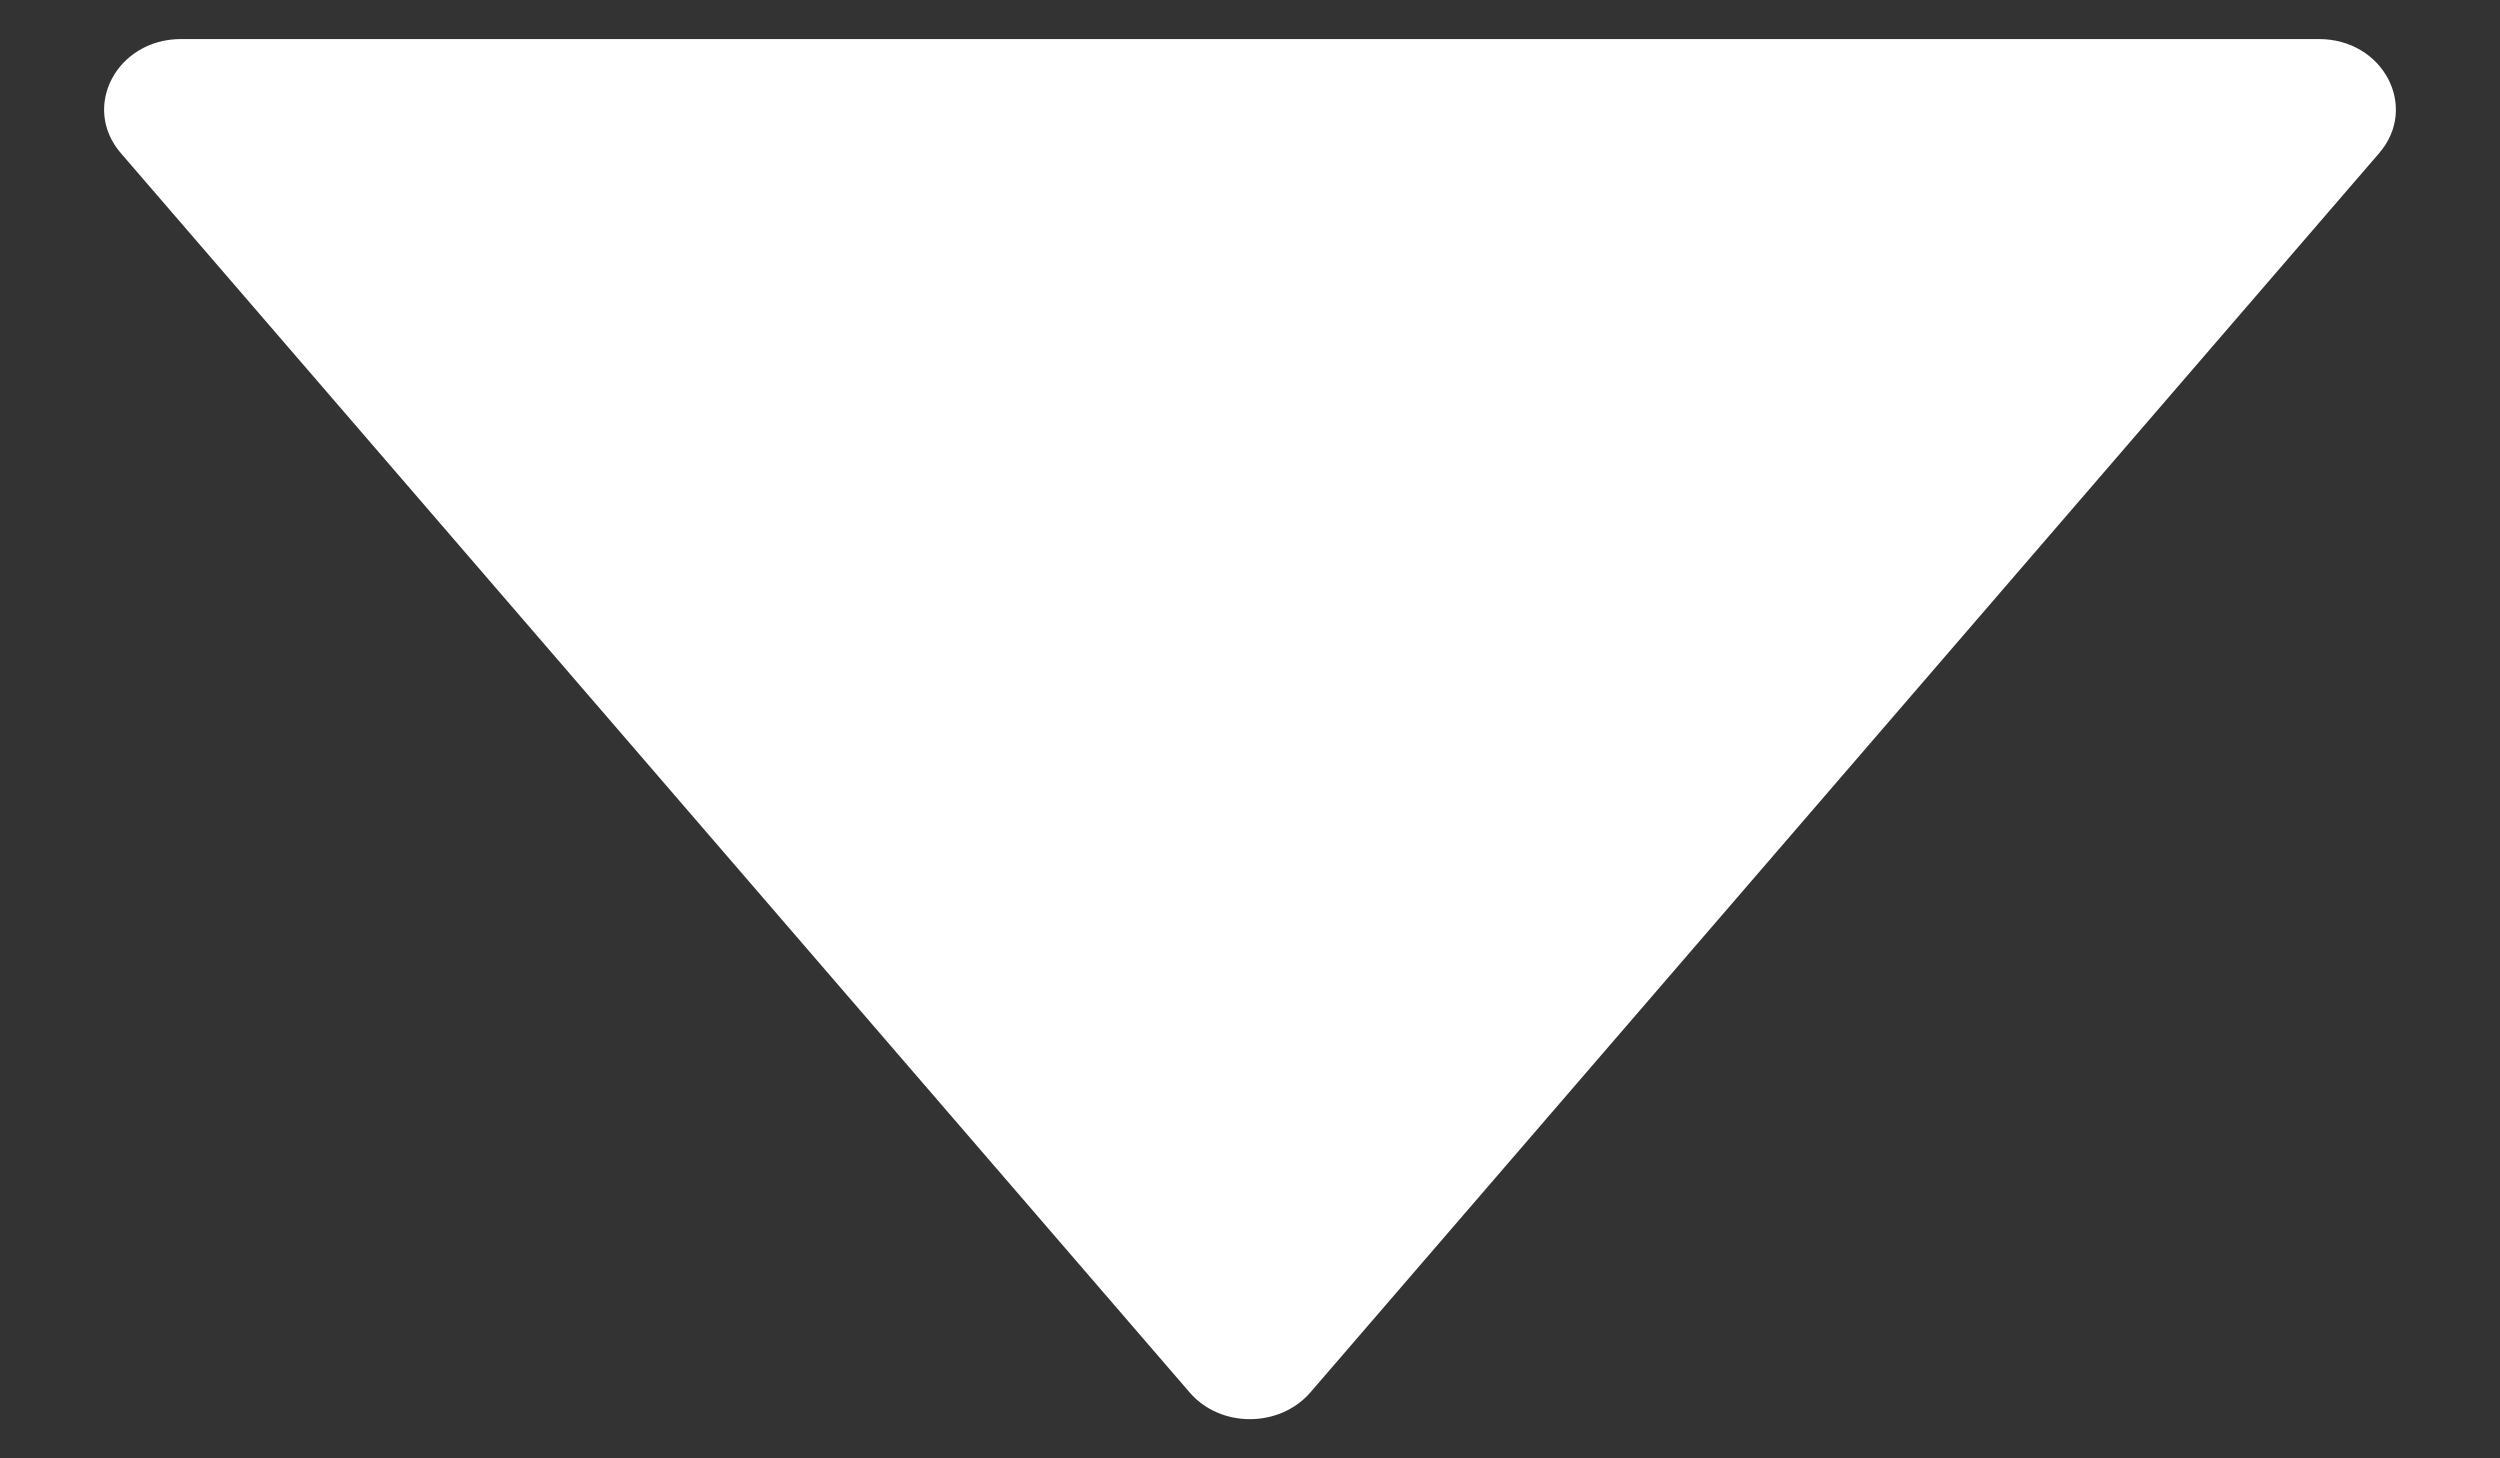 ﻿<?xml version="1.0" encoding="utf-8"?>
<svg version="1.1" xmlns:xlink="http://www.w3.org/1999/xlink" width="24px" height="14px" xmlns="http://www.w3.org/2000/svg">
  <rect width="100%" height="100%" fill="#333333" stroke="none"/>
  <g transform="matrix(1 0 0 1 -1041 -160 )">
    <path d="M 22.841 1.469  C 23.222 1.025  22.878 0.375  22.262 0.375  L 1.738 0.375  C 1.122 0.375  0.778 1.025  1.159 1.469  L 11.422 13.369  C 11.716 13.709  12.281 13.709  12.578 13.369  L 22.841 1.469  Z " fill-rule="nonzero" fill="#ffffff" stroke="none" transform="matrix(1 0 0 1 1041 160 )" />
  </g>
</svg>